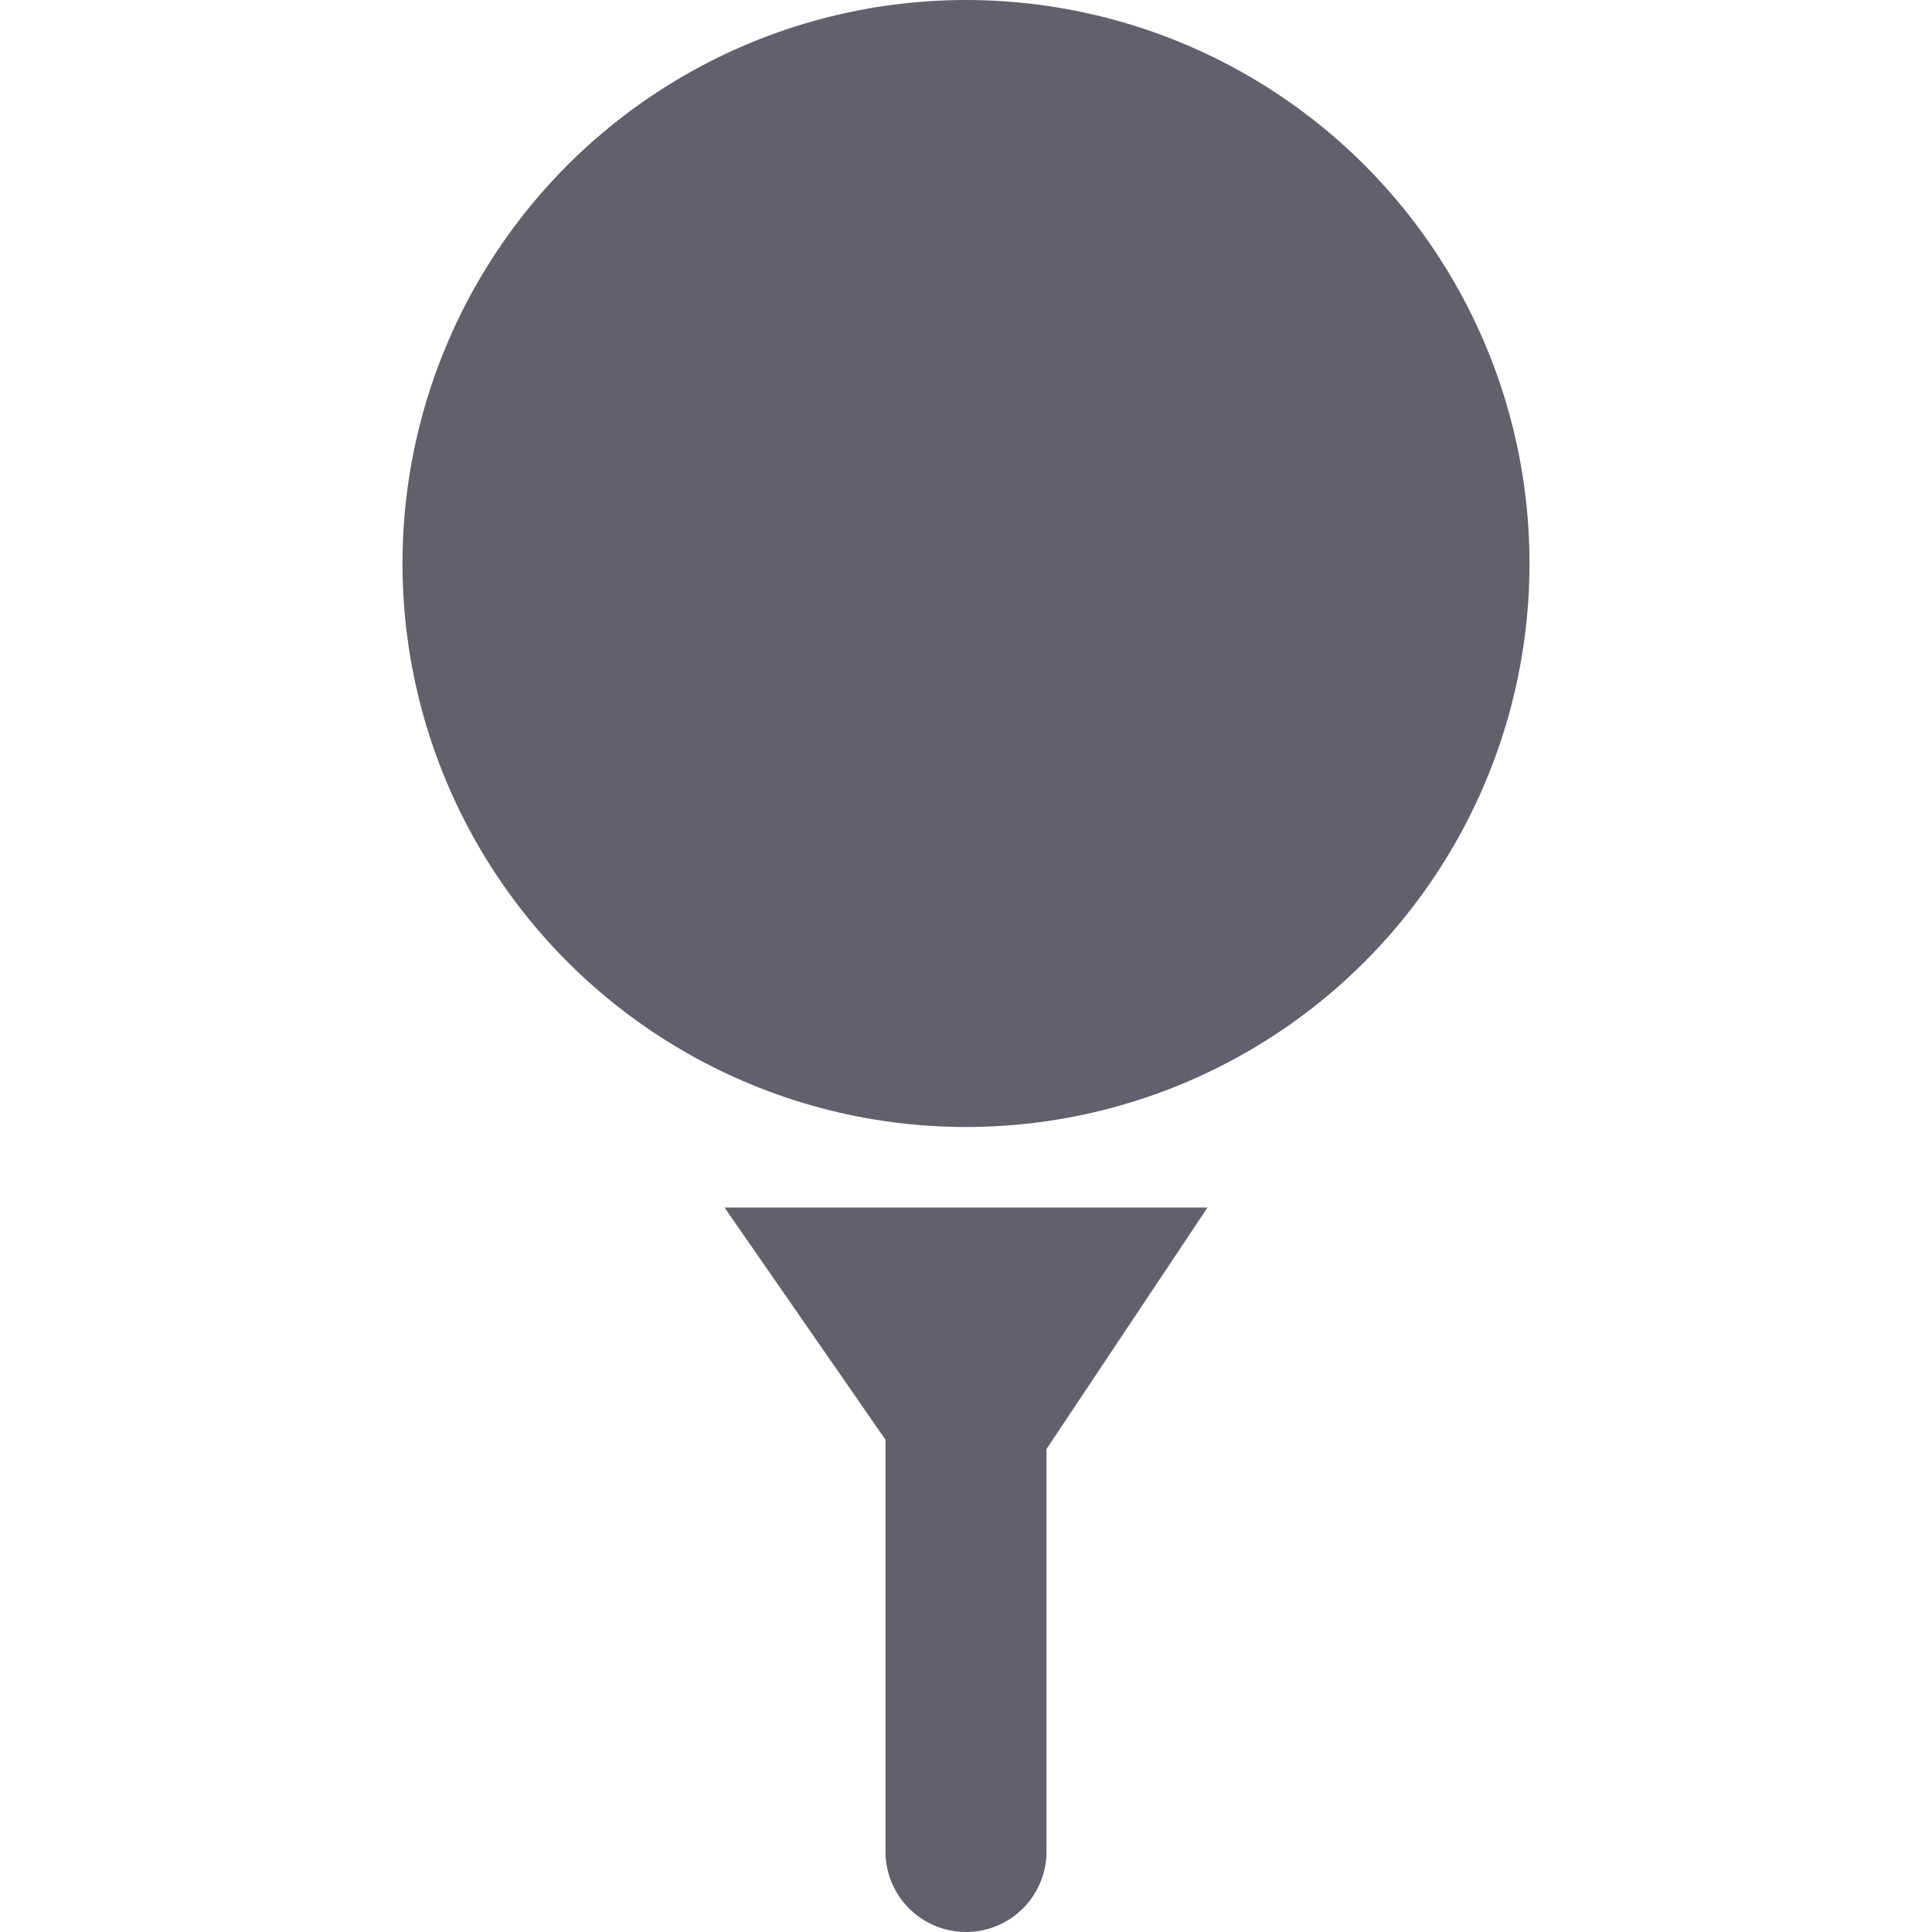 <svg xmlns="http://www.w3.org/2000/svg" height="24" width="24" viewBox="0 0 24 24"><path d="M9,15l2,2.885V23a1,1,0,0,0,2,0V18l2-3Z" fill="#61616b" data-color="color-2"></path> <circle cx="12" cy="7" r="7" fill="#61616b"></circle></svg>